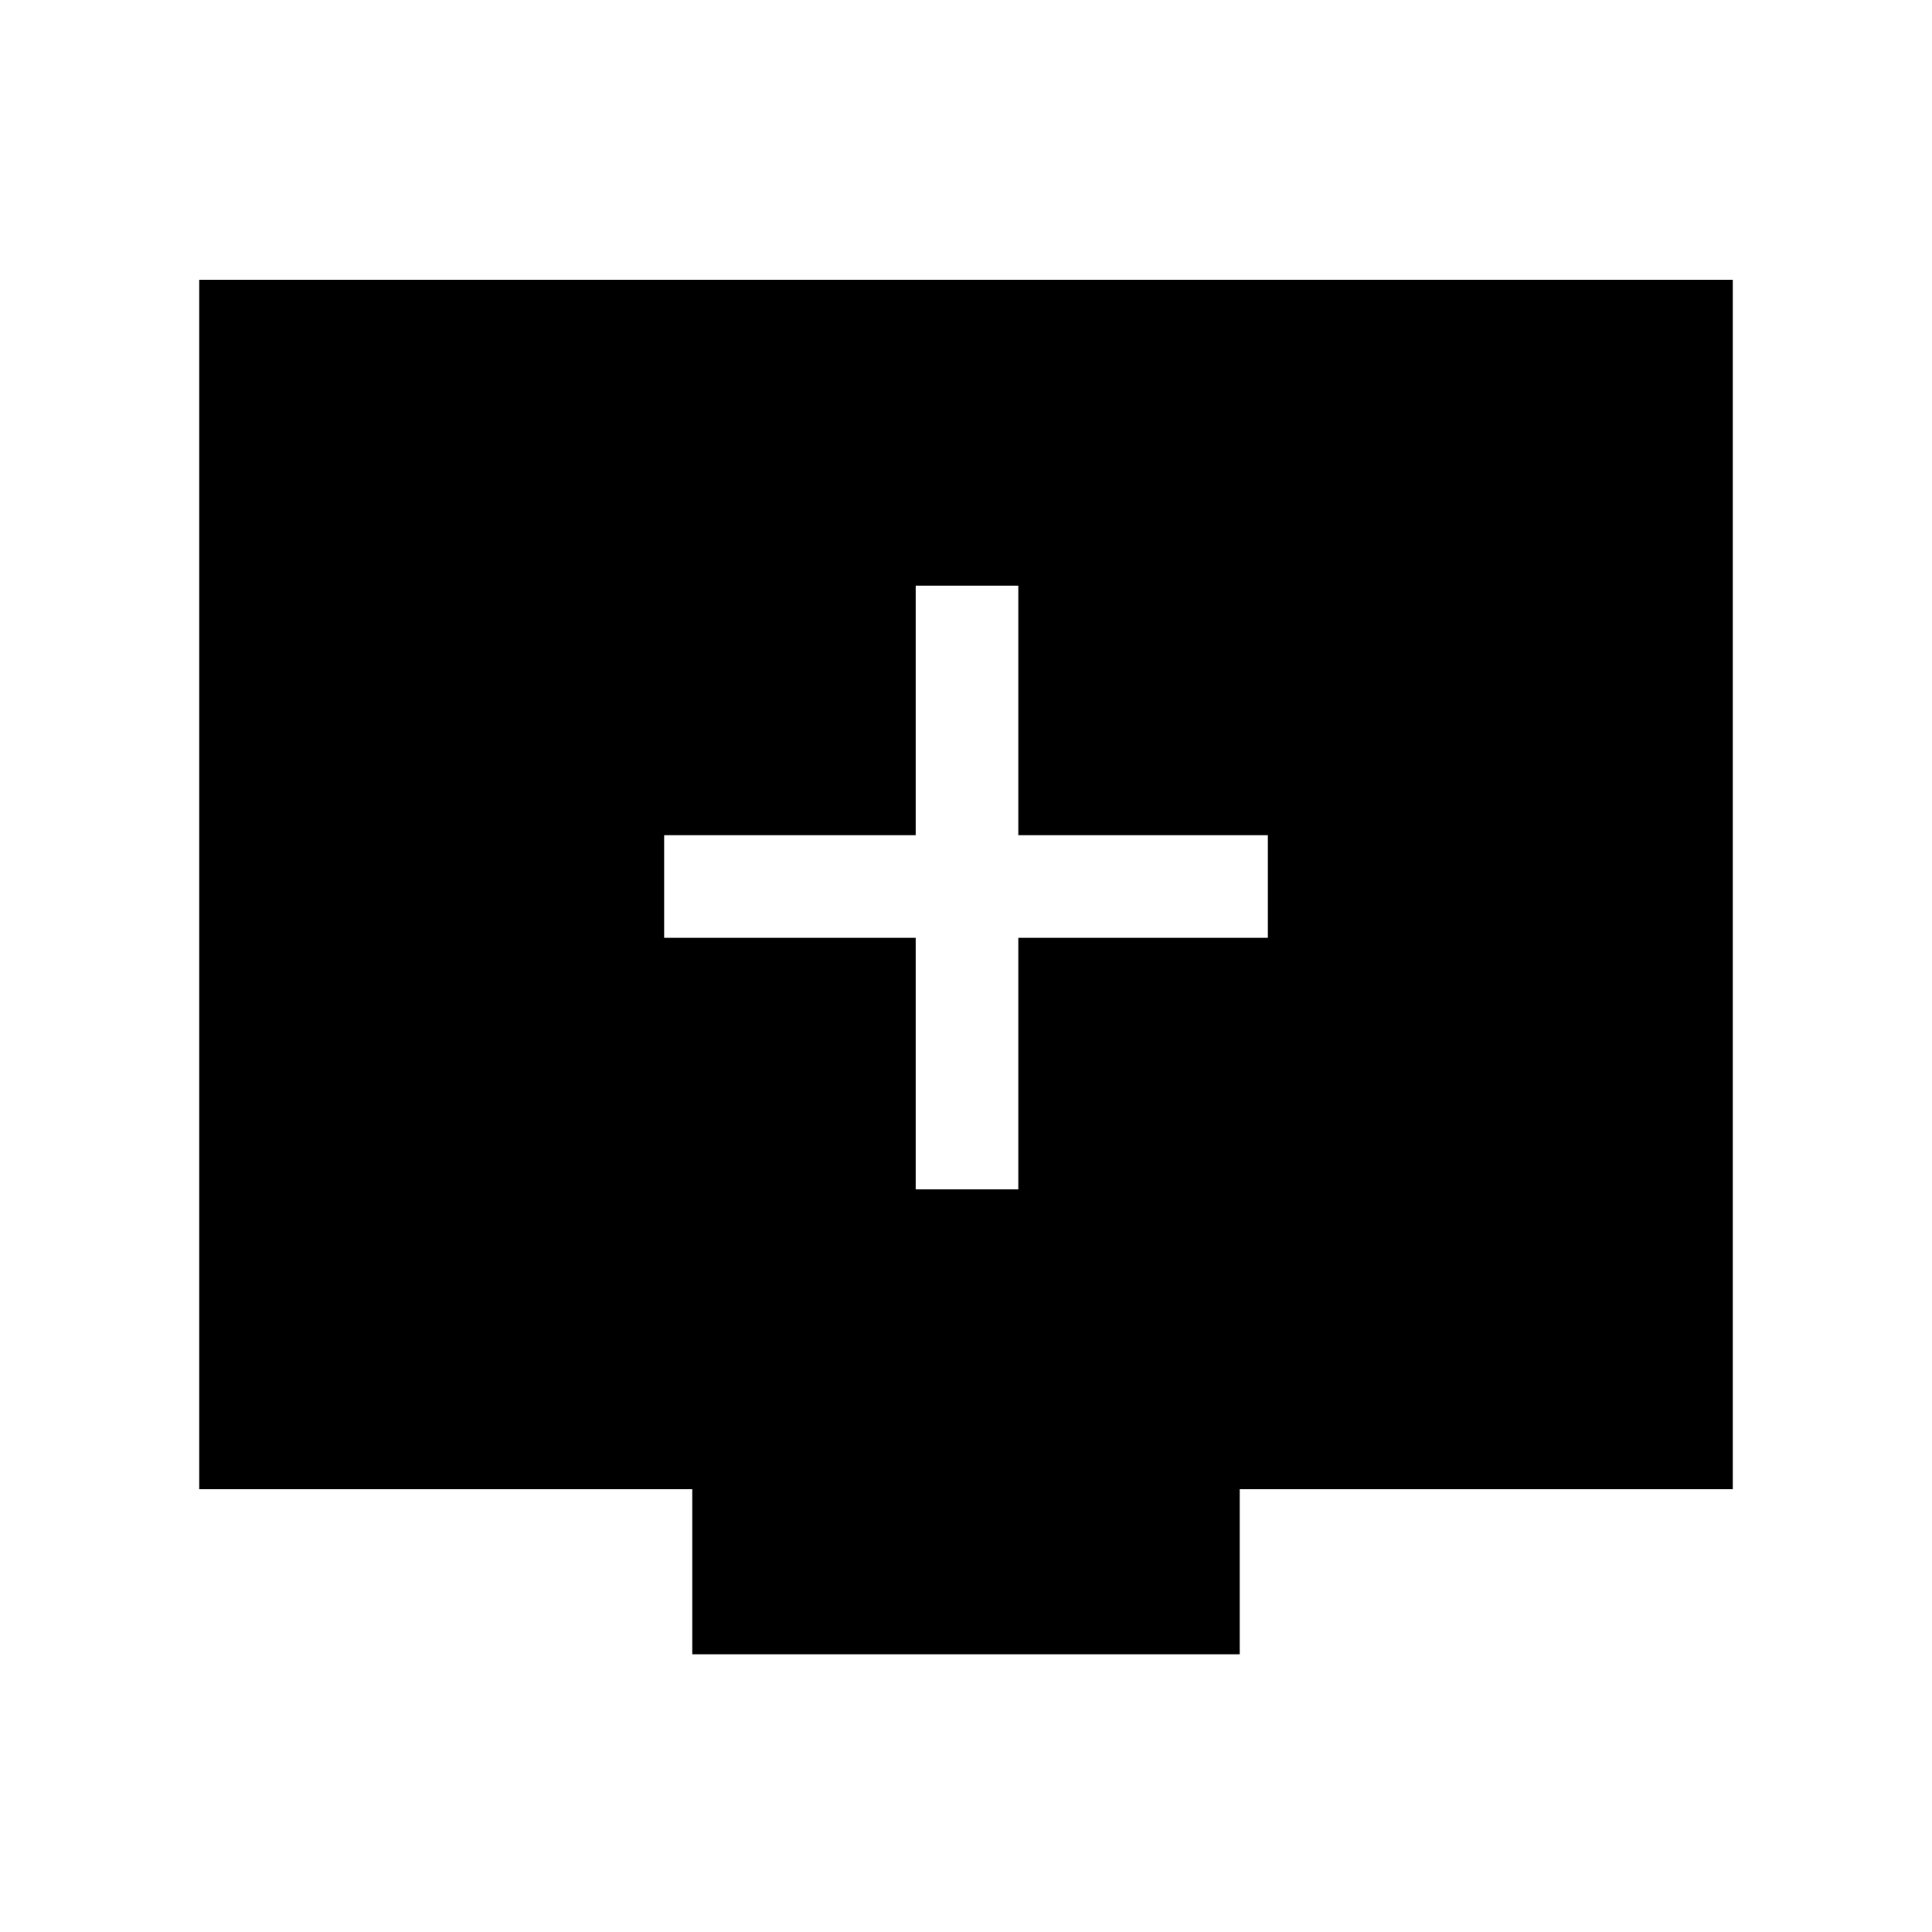 <svg xmlns="http://www.w3.org/2000/svg" height="40" width="40"><path d="M18.958 24.625h2.125v-5.208h5.167v-2.125h-5.167v-5.167h-2.125v5.167H13.75v2.125h5.208Zm-4.625 9.625v-3.417H4.125V5.792h31.75v25.041H25.667v3.417Z"/></svg>